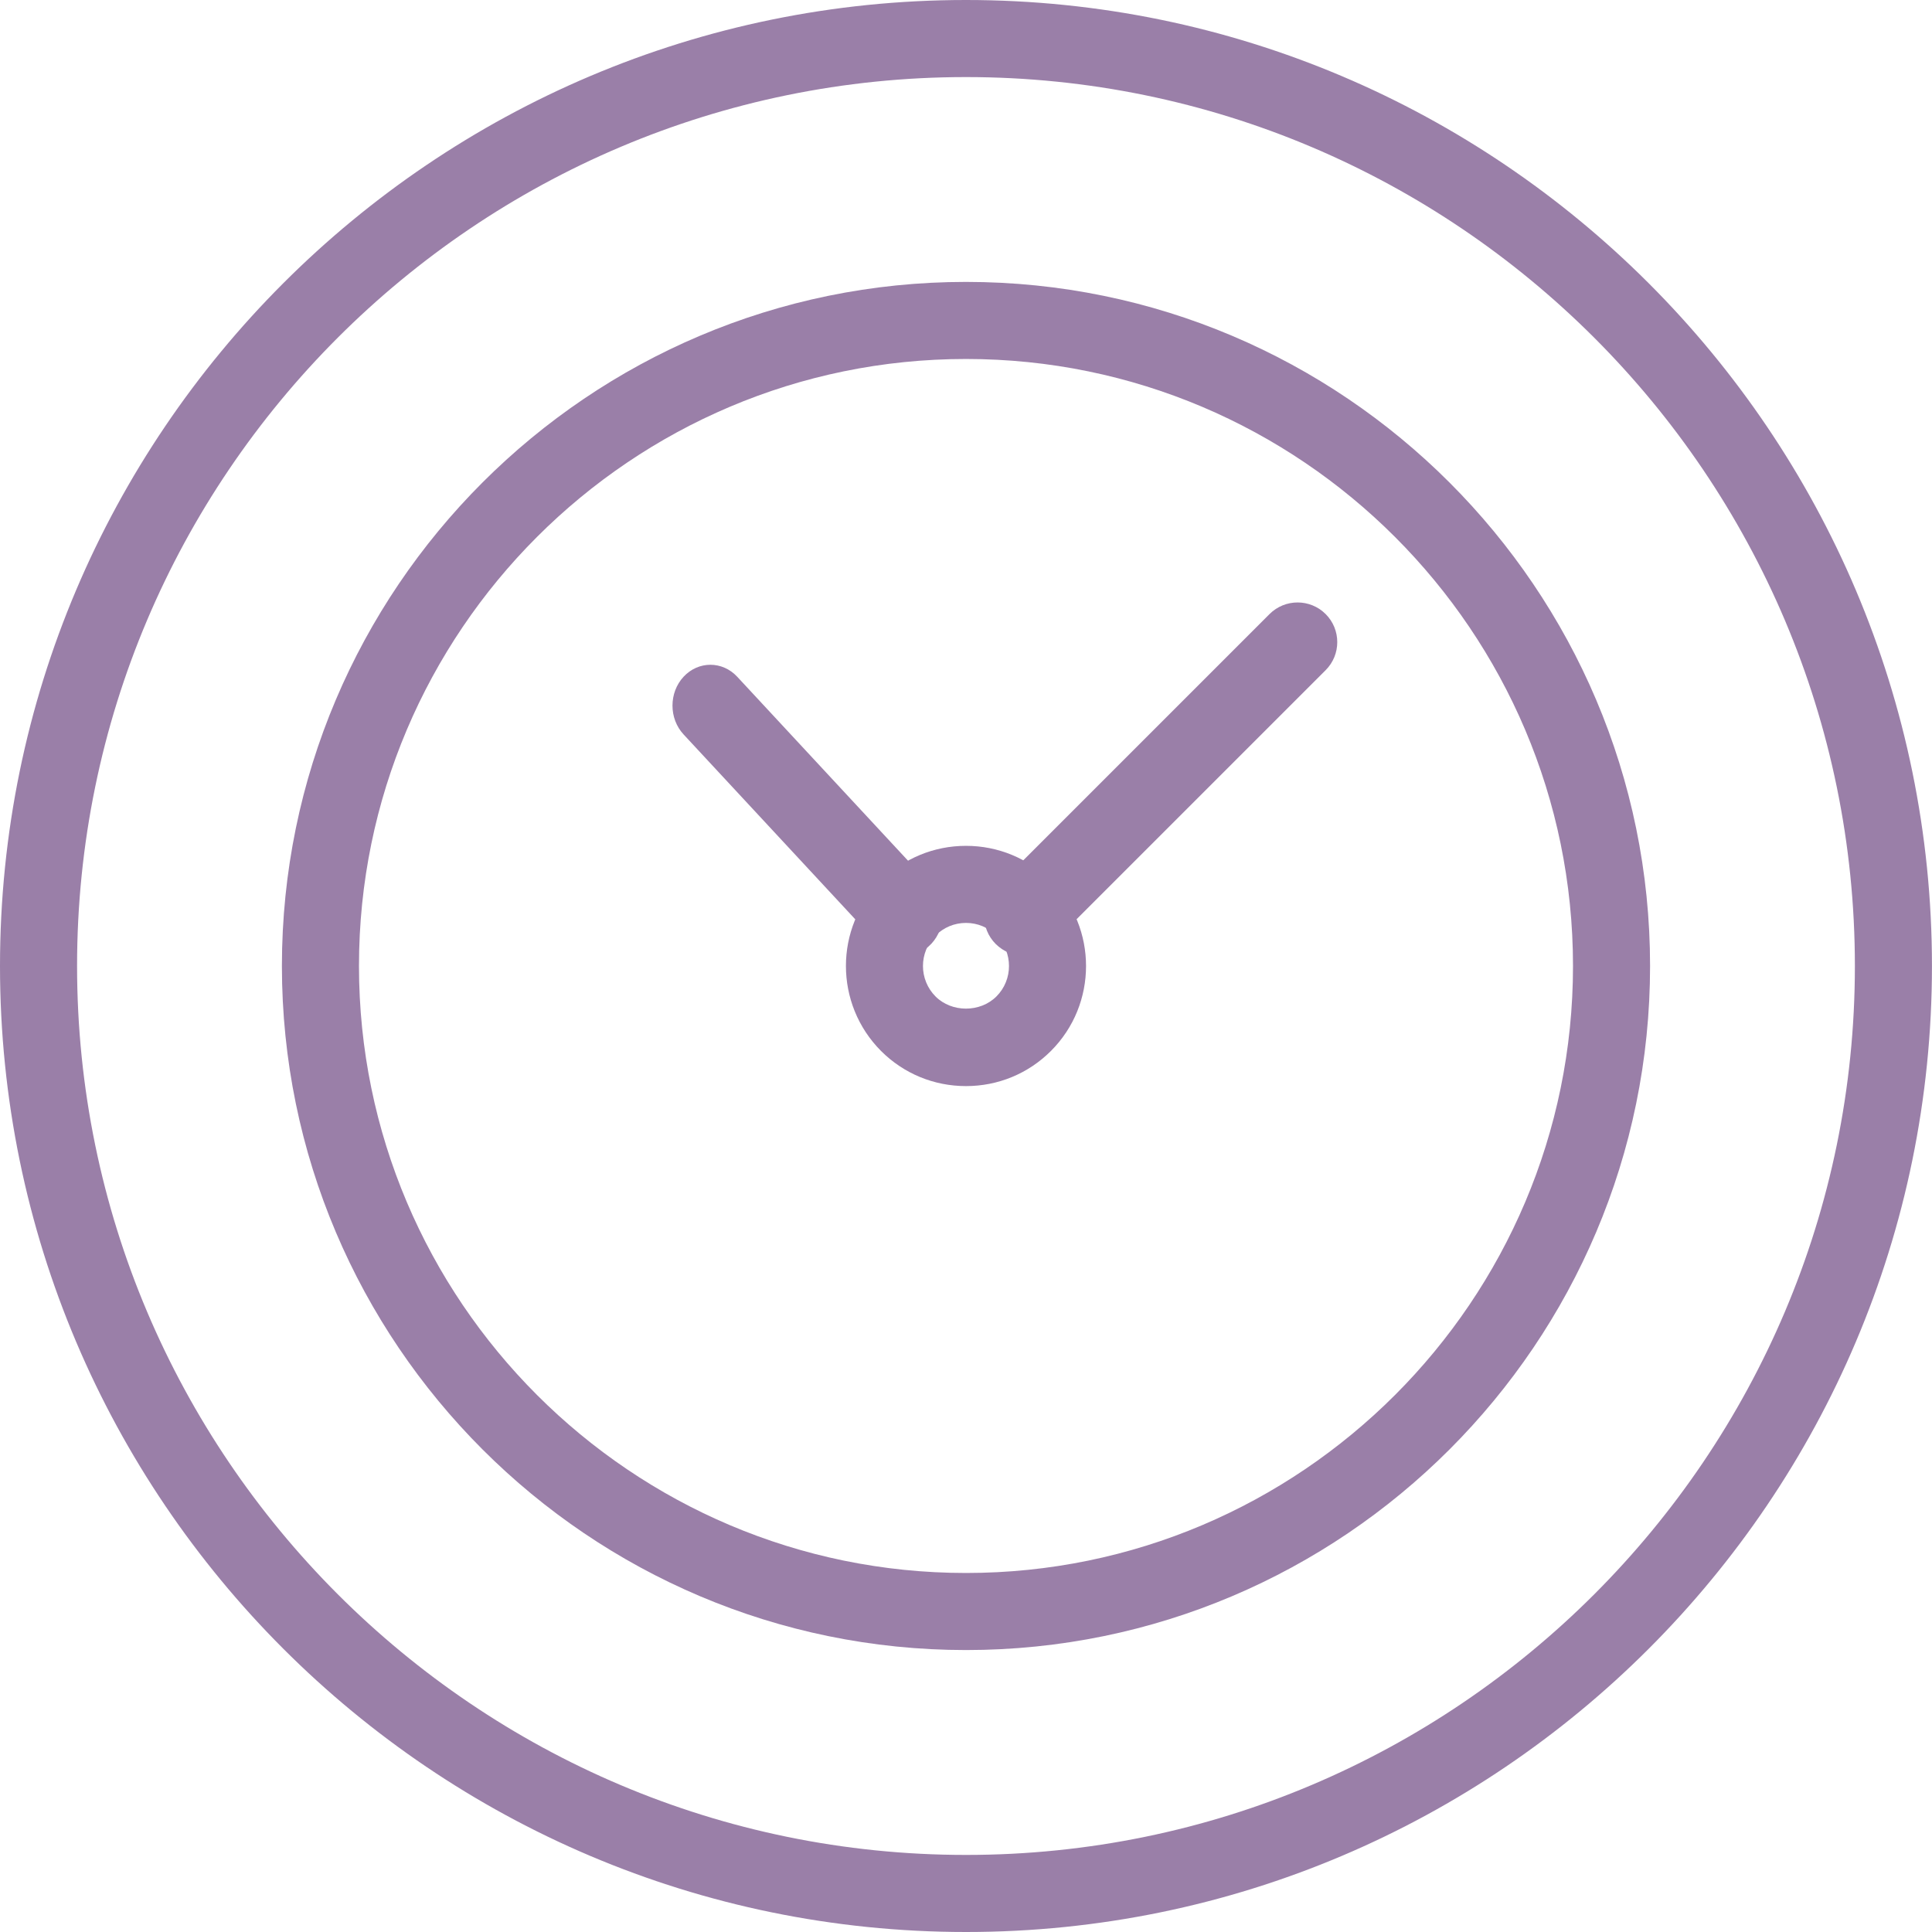 <svg width="93" height="93" viewBox="0 0 93 93" fill="none" xmlns="http://www.w3.org/2000/svg">
<path d="M46.505 93H46.501C20.862 93 0.002 72.14 0 46.499C0 20.86 20.859 0 46.499 0C72.139 0 92.998 20.86 92.998 46.499C92.998 72.14 72.142 93 46.505 93ZM46.499 3.71C22.905 3.71 3.71 22.906 3.71 46.499C3.712 70.094 22.908 89.29 46.501 89.29H46.505C70.096 89.29 89.288 70.095 89.288 46.499C89.288 22.906 70.093 3.71 46.499 3.71Z" fill="#9A7FA8"/>
<path d="M46.504 79.428H46.501C28.345 79.428 13.572 64.655 13.57 46.499C13.57 28.342 28.342 13.57 46.499 13.57C64.657 13.57 79.429 28.342 79.429 46.499C79.429 64.655 64.659 79.428 46.504 79.428ZM46.499 17.28C30.388 17.28 17.28 30.387 17.28 46.499C17.282 62.611 30.391 75.718 46.501 75.718H46.504C62.613 75.718 75.719 62.61 75.719 46.499C75.719 30.387 62.611 17.28 46.499 17.28Z" fill="#9A7FA8"/>
<path d="M46.5 52.281C44.956 52.281 43.505 51.682 42.413 50.593C40.156 48.331 40.157 44.662 42.411 42.41C43.504 41.317 44.955 40.716 46.5 40.716C48.044 40.716 49.496 41.317 50.589 42.41C52.843 44.67 52.841 48.34 50.587 50.591C49.495 51.682 48.043 52.281 46.5 52.281ZM46.5 44.426C45.946 44.426 45.426 44.641 45.034 45.034C44.226 45.842 44.227 47.158 45.036 47.969C45.812 48.744 47.181 48.749 47.964 47.966C48.772 47.159 48.771 45.843 47.964 45.032C47.573 44.642 47.053 44.426 46.5 44.426Z" fill="#9A7FA8"/>
<path d="M49.281 46C48.792 46 48.304 45.814 47.93 45.44C47.185 44.695 47.185 43.486 47.93 42.74L61.111 29.559C61.857 28.814 63.066 28.814 63.812 29.559C64.558 30.305 64.558 31.514 63.812 32.26L50.631 45.44C50.258 45.814 49.77 46 49.281 46Z" fill="#9A7FA8"/>
<path d="M43.547 46C43.08 46 42.613 45.808 42.257 45.424L32.906 35.354C32.193 34.587 32.193 33.343 32.906 32.575C33.618 31.809 34.773 31.808 35.486 32.575L44.837 42.646C45.549 43.413 45.549 44.657 44.837 45.424C44.48 45.809 44.013 46 43.547 46Z" fill="#9A7FA8"/>
</svg>

